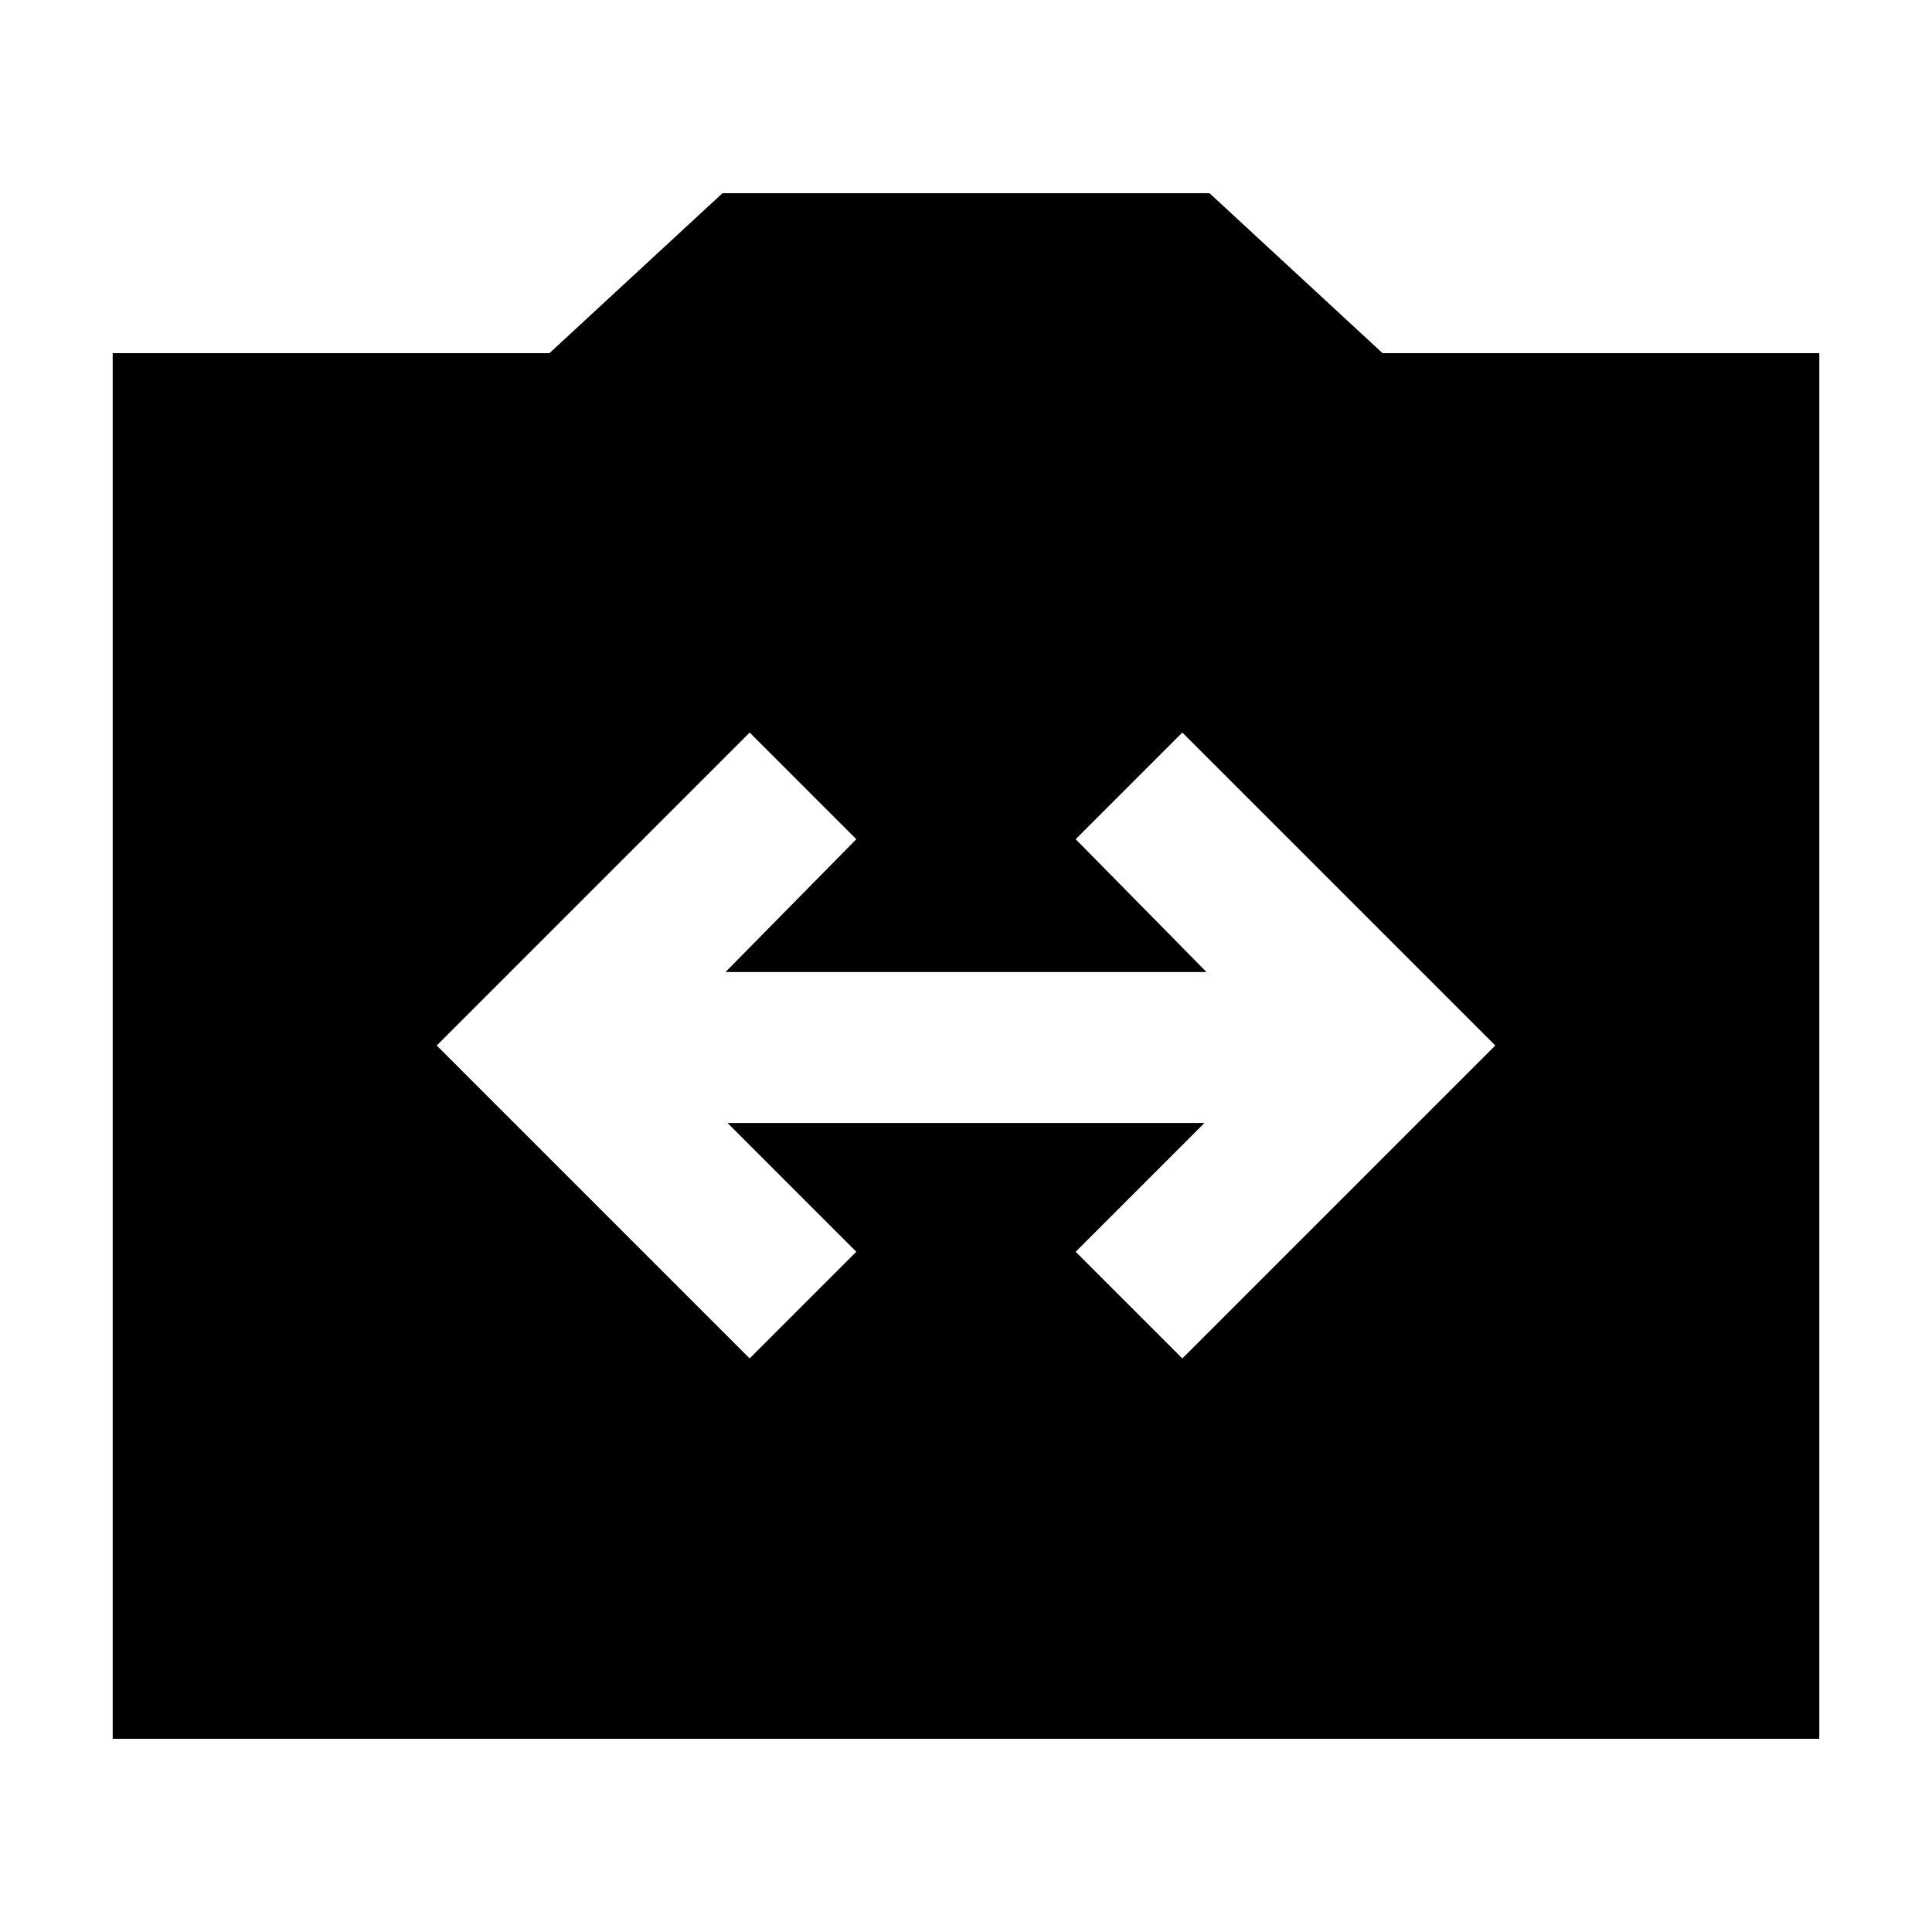<svg xmlns="http://www.w3.org/2000/svg" height="24" viewBox="0 -960 960 960" width="24"><path d="M56-96v-688.5h217l86-79.5h242l86 79.5h217V-96H56Zm316.5-189 53-53-64-64h237l-64 64 53 53L743-440.5 587.5-596l-53 53 65 66h-239l65-66-53-53L217-440.5 372.5-285Z"/></svg>